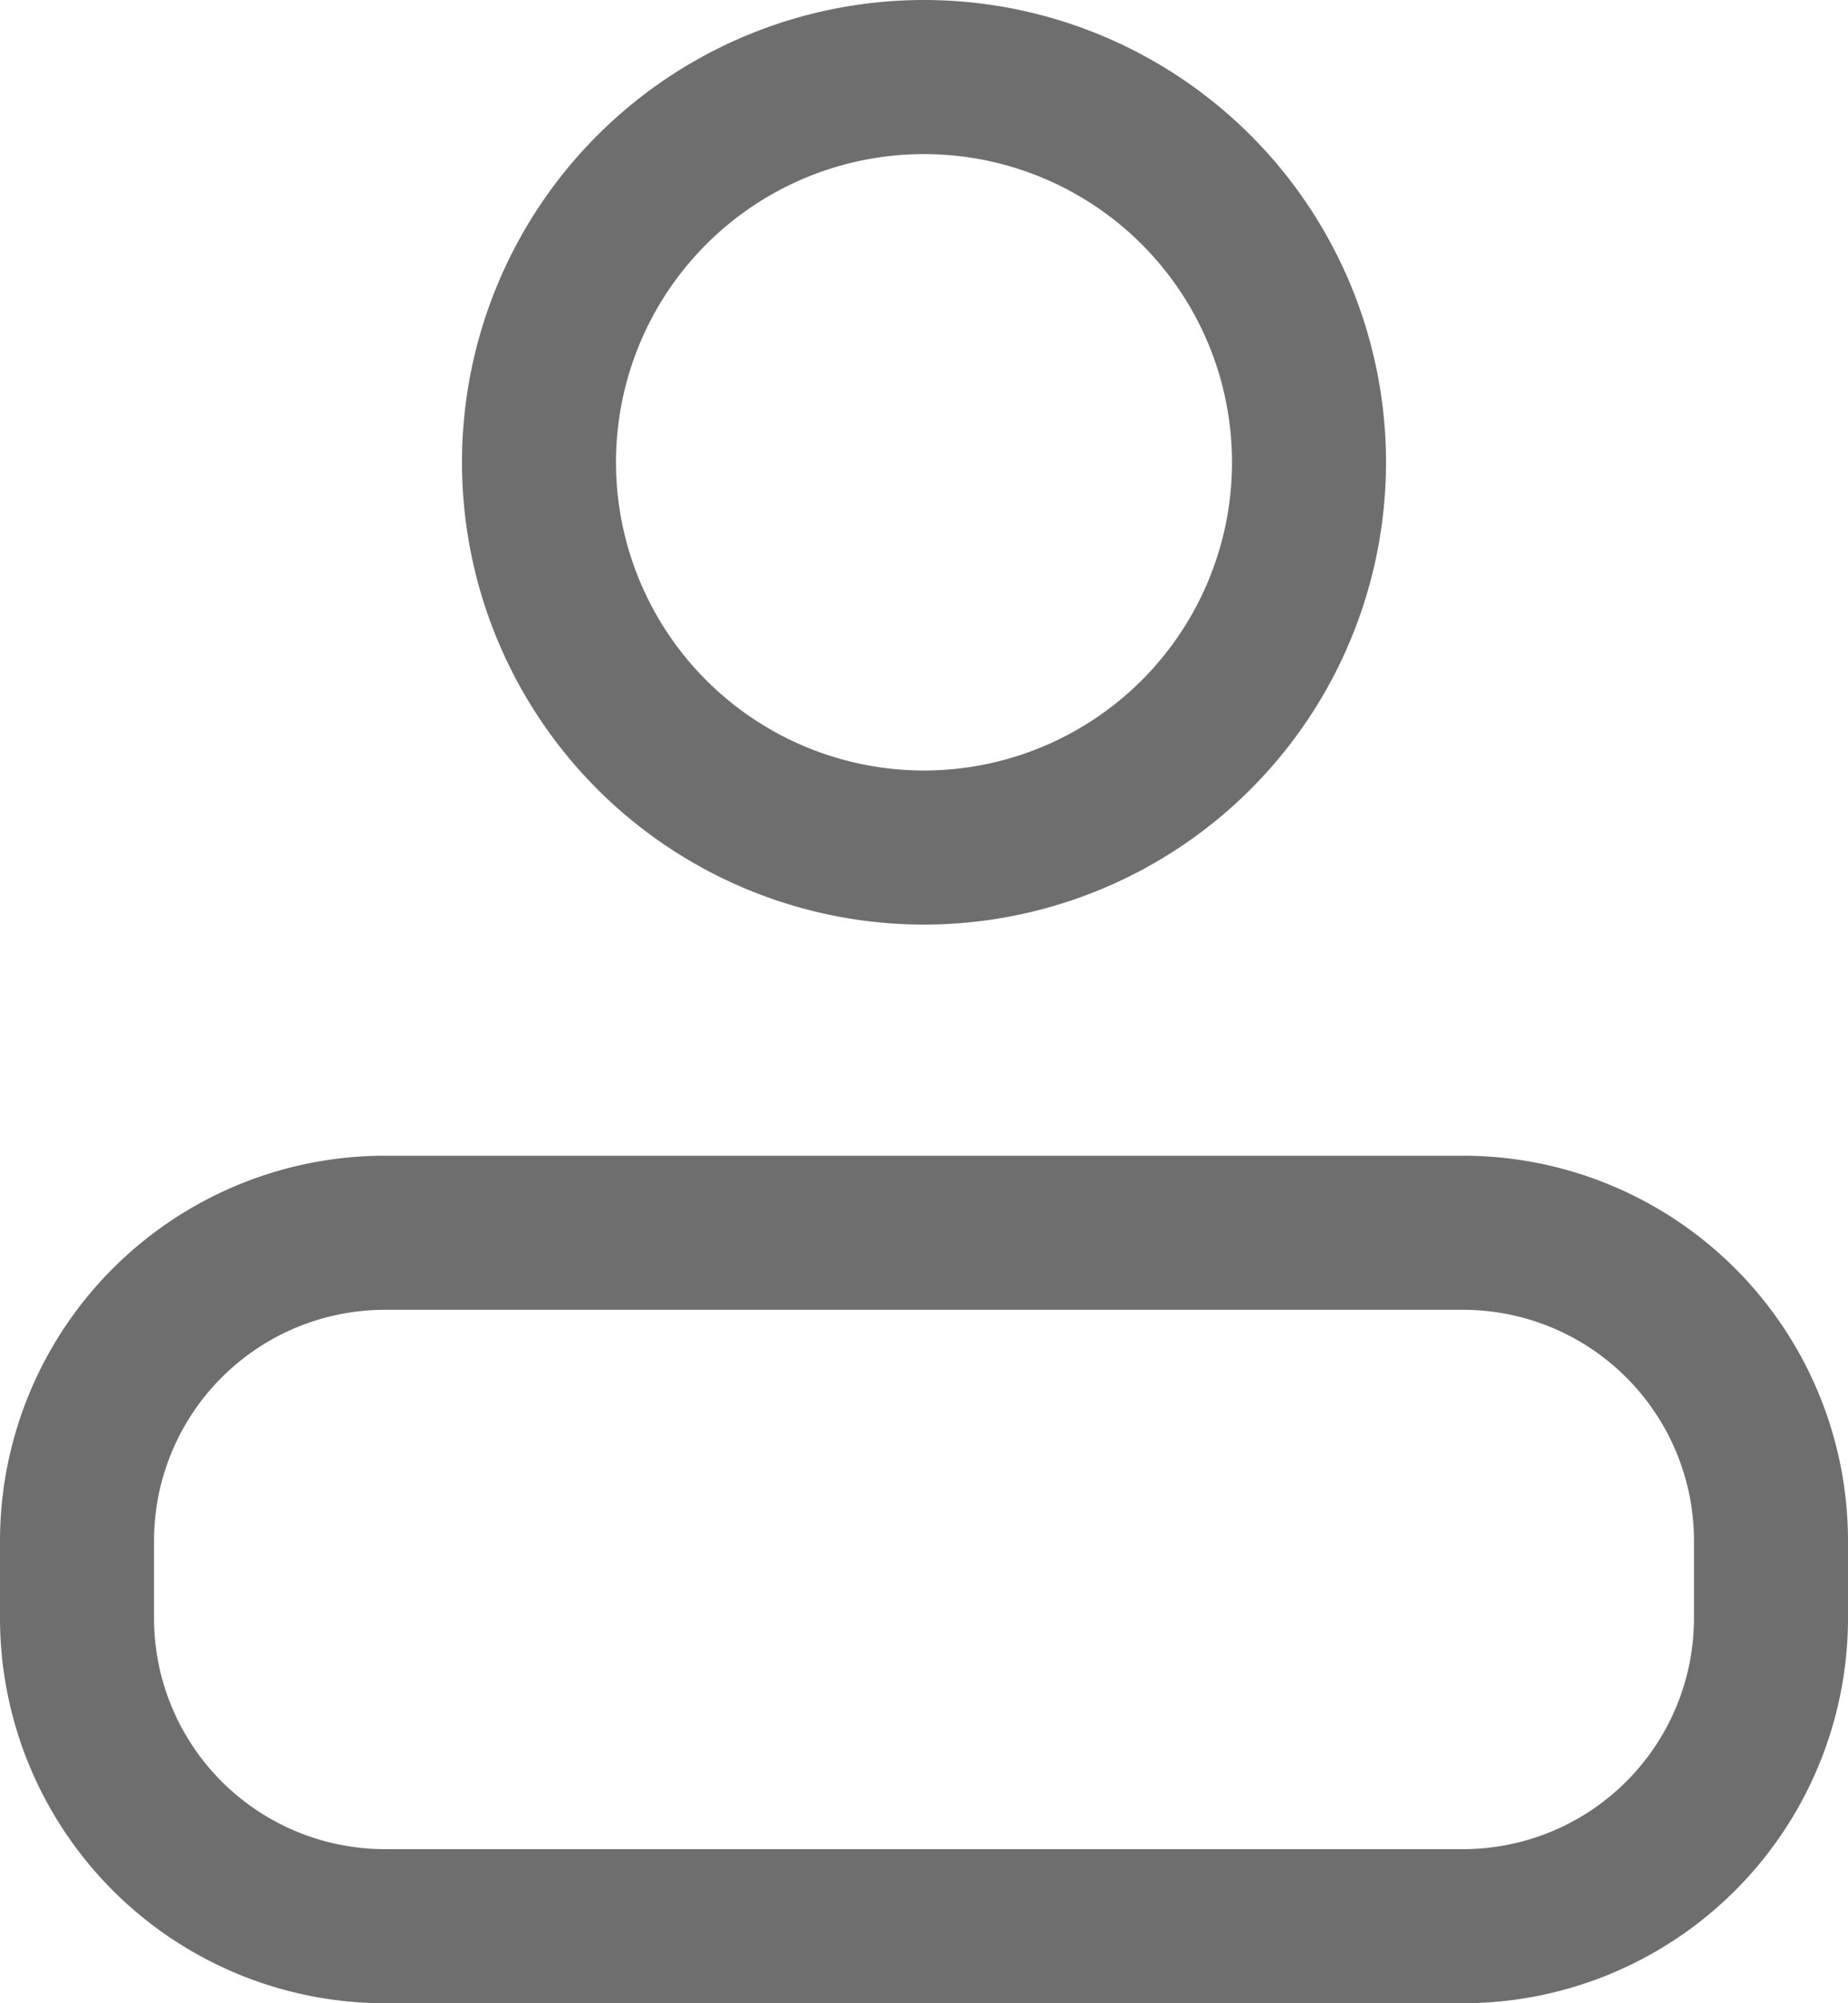 <svg xmlns="http://www.w3.org/2000/svg" width="24" height="26" viewBox="0 0 24 26">
  <g id="profile" transform="translate(-193.033 -142.772)">
    <path id="Rectangle_4" data-name="Rectangle 4" d="M5,2A3,3,0,0,0,2,5V6A3,3,0,0,0,5,9H19a3,3,0,0,0,3-3V5a3,3,0,0,0-3-3H5M5,0H19a5,5,0,0,1,5,5V6a5,5,0,0,1-5,5H5A5,5,0,0,1,0,6V5A5,5,0,0,1,5,0Z" transform="translate(193.033 157.772)" fill="#6e6e6e"/>
    <path id="Ellipse_8" data-name="Ellipse 8" d="M6,2a4,4,0,1,0,4,4A4,4,0,0,0,6,2M6,0A6,6,0,1,1,0,6,6,6,0,0,1,6,0Z" transform="translate(199.033 142.772)" fill="#6e6e6e"/>
  </g>
</svg>
